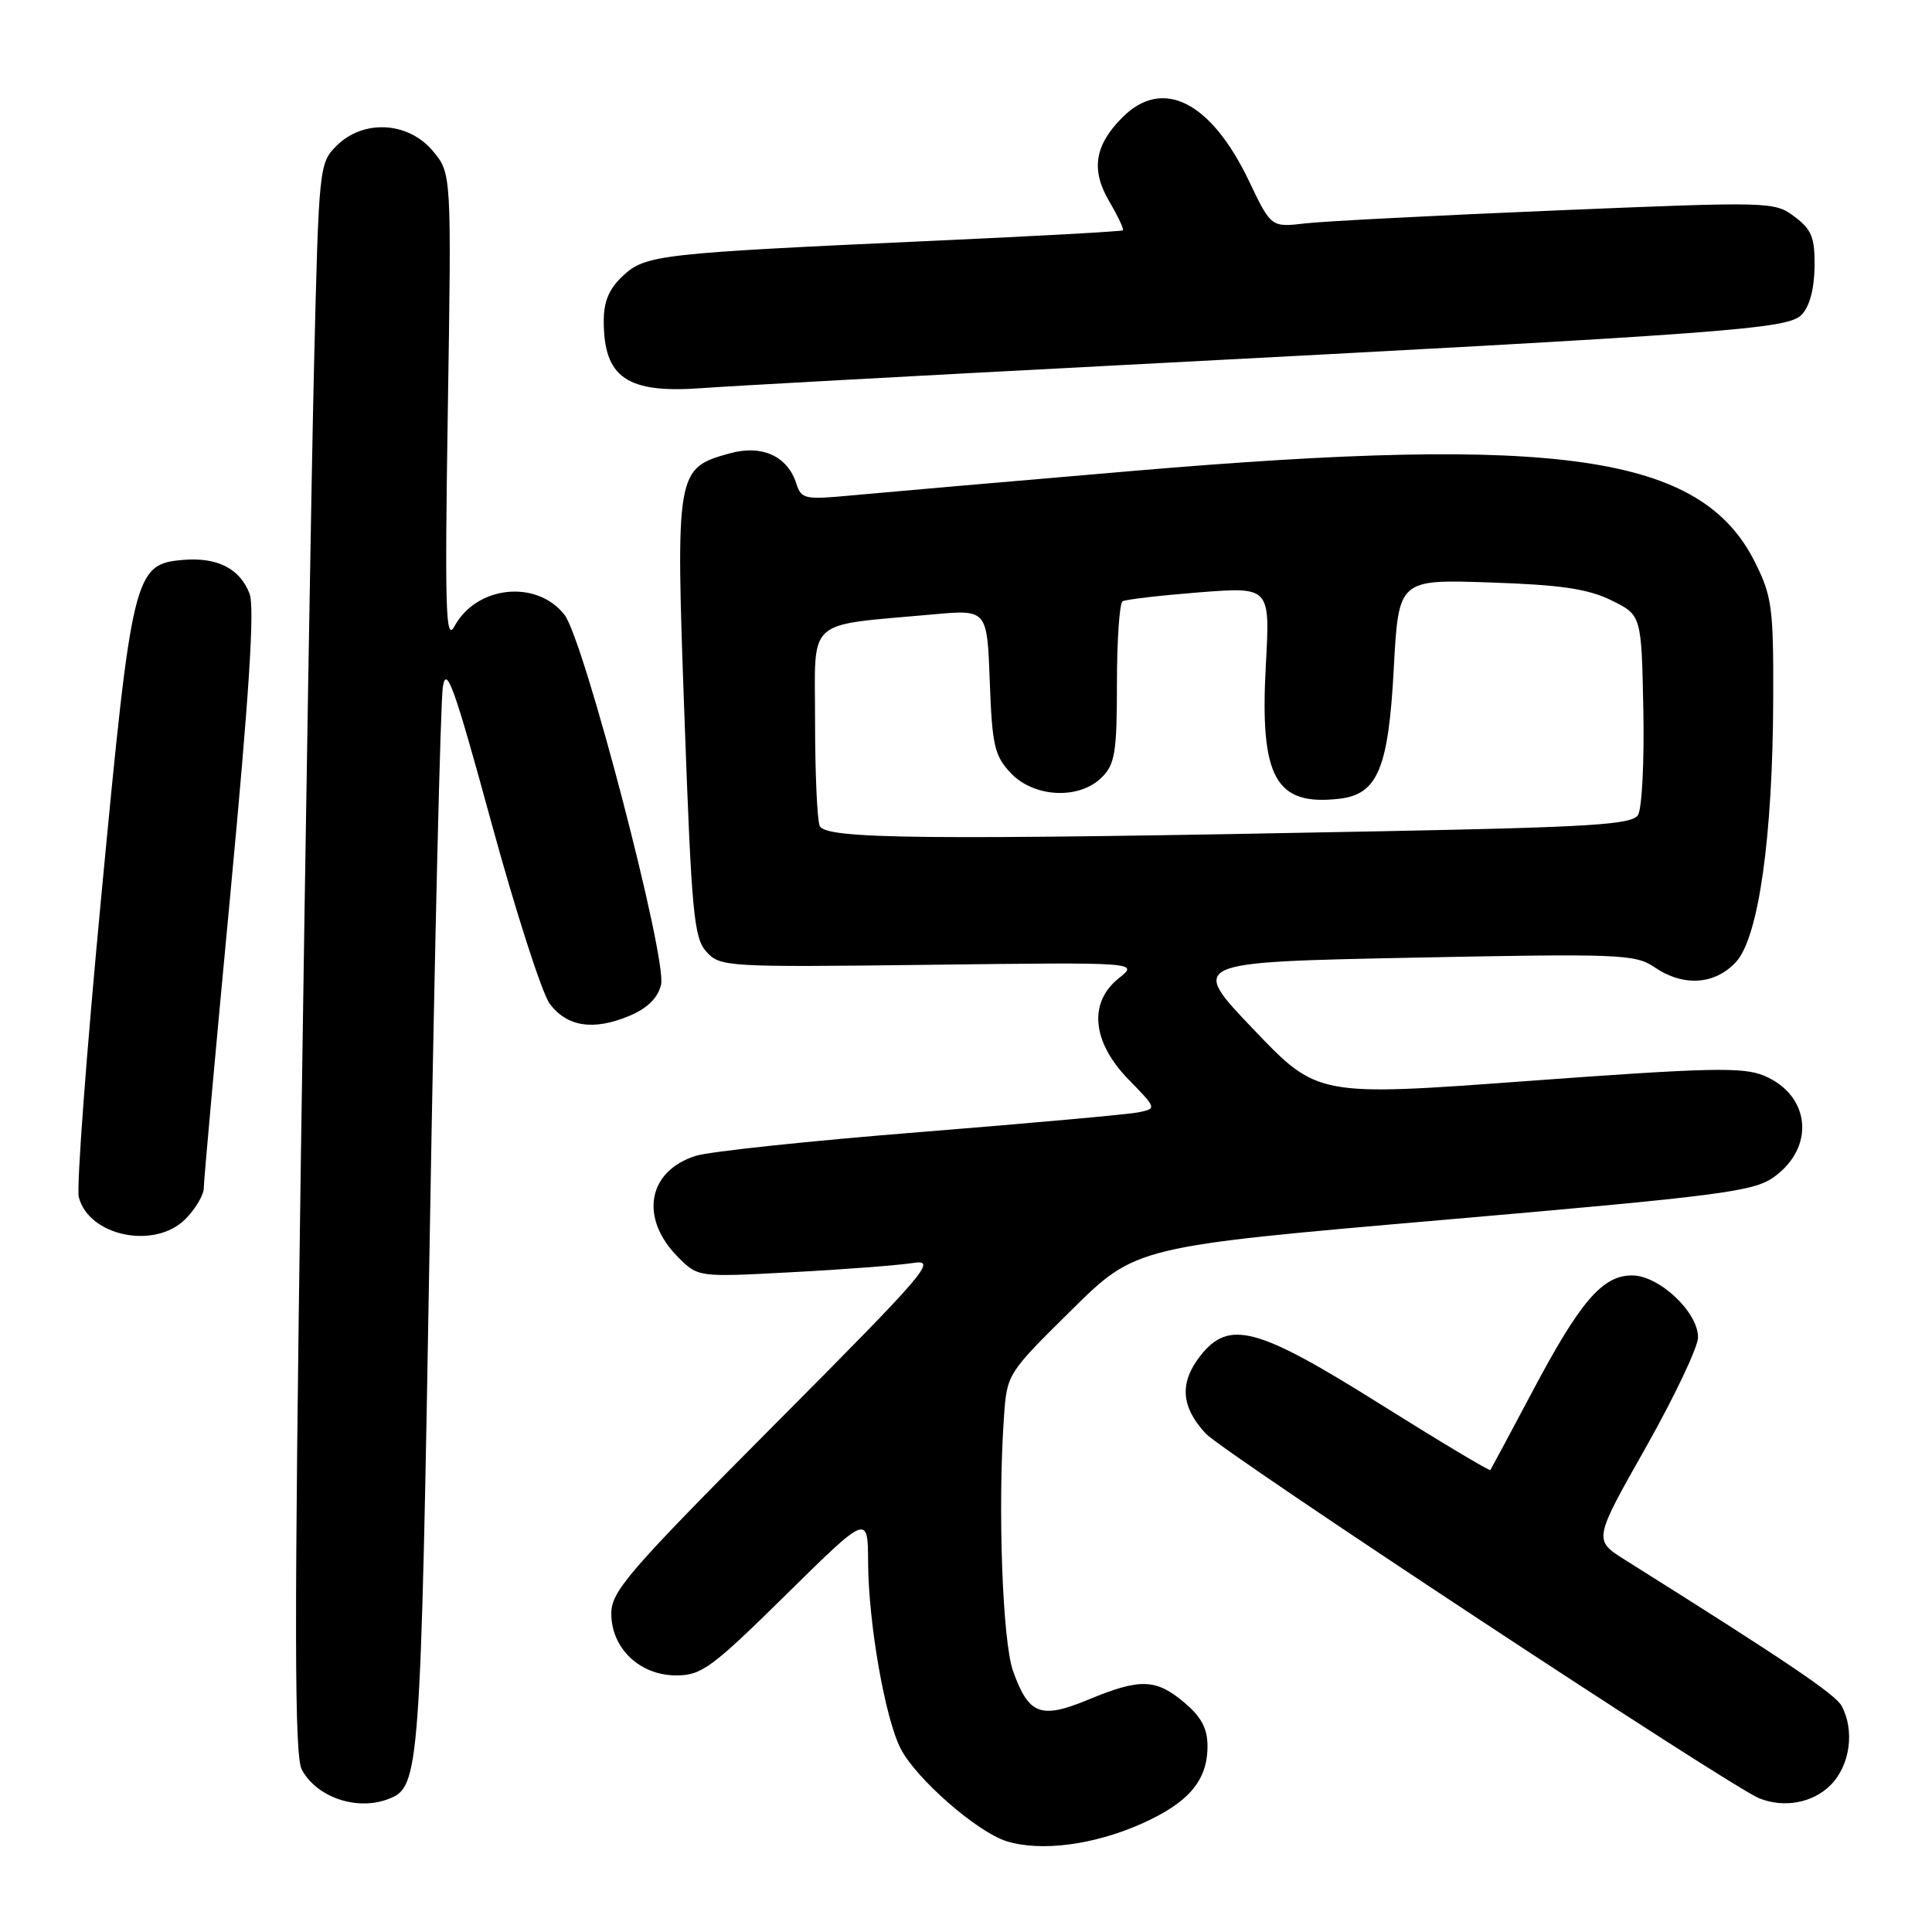 <?xml version="1.0" encoding="UTF-8" standalone="no"?>
<!DOCTYPE svg PUBLIC "-//W3C//DTD SVG 1.1//EN" "http://www.w3.org/Graphics/SVG/1.1/DTD/svg11.dtd" >
<svg xmlns="http://www.w3.org/2000/svg" xmlns:xlink="http://www.w3.org/1999/xlink" version="1.1" viewBox="0 0 256 256">
 <g >
 <path fill="currentColor"
d=" M 151.18 241.69 C 157.49 238.89 160.00 235.96 160.00 231.37 C 160.00 229.03 159.17 227.48 156.92 225.59 C 153.17 222.43 151.07 222.36 144.21 225.21 C 137.90 227.82 136.32 227.23 134.24 221.44 C 132.83 217.50 132.19 199.78 133.03 187.76 C 133.43 182.05 133.47 181.99 141.97 173.60 C 150.50 165.17 150.50 165.17 191.27 161.64 C 227.94 158.46 232.34 157.89 235.02 155.99 C 240.57 152.03 239.91 145.12 233.74 142.53 C 230.94 141.37 226.51 141.47 202.53 143.23 C 174.58 145.29 174.58 145.29 166.09 136.39 C 157.60 127.50 157.60 127.50 187.05 126.90 C 214.60 126.35 216.67 126.43 219.21 128.15 C 223.03 130.76 227.18 130.51 230.00 127.50 C 233.02 124.28 234.91 110.94 234.96 92.45 C 235.00 80.50 234.79 78.97 232.52 74.45 C 225.41 60.28 206.76 57.56 150.00 62.41 C 133.22 63.84 116.51 65.30 112.86 65.64 C 106.66 66.23 106.17 66.13 105.53 64.11 C 104.37 60.44 100.98 58.89 96.70 60.07 C 89.58 62.04 89.51 62.42 90.70 95.12 C 91.64 121.07 91.94 124.28 93.61 126.12 C 95.42 128.12 96.26 128.17 123.19 127.84 C 150.91 127.50 150.91 127.50 148.25 129.62 C 144.19 132.85 144.70 138.08 149.55 143.05 C 153.26 146.85 153.27 146.89 150.90 147.38 C 149.58 147.66 136.57 148.83 122.00 150.00 C 107.42 151.16 94.02 152.58 92.21 153.15 C 85.79 155.16 84.70 161.42 89.86 166.59 C 92.50 169.24 92.50 169.24 105.00 168.57 C 111.88 168.21 119.08 167.65 121.00 167.35 C 124.23 166.83 122.84 168.46 102.75 188.65 C 83.26 208.24 81.00 210.86 81.00 213.80 C 81.00 218.41 84.77 222.00 89.60 222.00 C 92.96 222.00 94.30 221.01 104.15 211.31 C 115.00 200.62 115.00 200.62 115.03 207.06 C 115.08 215.14 117.28 227.70 119.35 231.72 C 121.43 235.74 129.50 242.77 133.40 243.98 C 137.93 245.37 144.86 244.48 151.18 241.69 Z  M 51.46 238.38 C 55.63 236.78 55.73 235.37 56.95 163.50 C 57.59 125.55 58.37 92.92 58.68 91.00 C 59.15 88.08 60.21 91.06 65.11 109.00 C 68.34 120.82 71.82 131.62 72.84 133.00 C 75.11 136.05 78.63 136.60 83.36 134.62 C 85.76 133.62 87.15 132.27 87.59 130.49 C 88.44 127.12 77.37 84.73 74.79 81.45 C 71.09 76.76 63.13 77.60 60.21 83.00 C 59.05 85.13 58.93 80.88 59.34 54.23 C 59.83 22.95 59.83 22.95 57.33 19.98 C 54.06 16.10 48.12 15.79 44.58 19.33 C 42.30 21.61 42.24 22.15 41.62 48.08 C 41.27 62.61 40.49 109.98 39.87 153.34 C 38.98 215.81 39.01 232.65 39.99 234.48 C 41.96 238.16 47.29 239.98 51.46 238.38 Z  M 242.55 236.55 C 245.14 233.95 245.79 229.34 244.03 226.05 C 243.19 224.49 236.60 220.05 215.32 206.69 C 211.14 204.06 211.14 204.06 218.07 191.81 C 221.88 185.06 225.00 178.49 225.00 177.20 C 225.00 173.85 219.83 169.00 216.26 169.00 C 212.32 169.00 209.38 172.43 202.99 184.50 C 200.07 190.00 197.59 194.63 197.48 194.79 C 197.36 194.94 190.79 191.01 182.88 186.05 C 166.60 175.83 162.86 174.82 159.07 179.63 C 156.26 183.21 156.47 186.39 159.75 189.94 C 162.12 192.50 229.31 236.78 233.12 238.29 C 236.41 239.60 240.19 238.90 242.55 236.55 Z  M 24.55 161.55 C 25.90 160.20 27.00 158.34 27.00 157.43 C 27.00 156.52 28.58 139.00 30.52 118.50 C 33.01 92.09 33.76 80.49 33.07 78.68 C 31.80 75.34 28.79 73.81 24.26 74.19 C 17.78 74.74 17.48 75.96 13.45 118.45 C 11.47 139.25 10.12 157.33 10.44 158.61 C 11.74 163.79 20.48 165.61 24.55 161.55 Z  M 148.00 48.41 C 229.55 44.15 236.82 43.61 238.71 41.72 C 239.76 40.67 240.39 38.34 240.44 35.41 C 240.49 31.49 240.08 30.44 237.80 28.72 C 235.13 26.71 234.68 26.70 206.30 27.88 C 190.46 28.54 175.46 29.31 172.96 29.60 C 168.43 30.13 168.43 30.13 165.48 23.95 C 160.45 13.44 154.05 10.22 148.74 15.54 C 145.03 19.24 144.52 22.52 147.00 26.72 C 148.14 28.66 148.95 30.37 148.79 30.52 C 148.63 30.66 137.47 31.28 124.00 31.89 C 87.28 33.56 85.56 33.76 82.56 36.53 C 80.72 38.23 80.00 39.93 80.00 42.52 C 80.00 50.06 83.08 52.16 93.00 51.43 C 96.58 51.16 121.33 49.80 148.00 48.41 Z  M 108.61 109.42 C 108.27 108.55 108.00 102.30 108.00 95.53 C 108.00 81.64 106.53 82.97 123.65 81.41 C 130.80 80.76 130.80 80.76 131.15 90.30 C 131.46 98.76 131.77 100.14 133.92 102.42 C 137.00 105.70 143.01 105.99 146.00 103.00 C 147.74 101.26 148.00 99.67 148.00 90.56 C 148.00 84.82 148.34 79.92 148.75 79.67 C 149.16 79.43 153.73 78.90 158.90 78.49 C 168.30 77.76 168.30 77.76 167.73 88.11 C 166.91 103.07 168.99 106.84 177.53 105.83 C 182.55 105.23 183.98 101.79 184.68 88.61 C 185.32 76.77 185.32 76.77 197.41 77.18 C 206.78 77.49 210.40 78.02 213.50 79.54 C 217.50 81.50 217.50 81.50 217.75 94.00 C 217.89 100.88 217.57 107.17 217.04 108.00 C 216.23 109.26 210.85 109.60 183.29 110.14 C 122.33 111.34 109.29 111.21 108.61 109.42 Z "/>
</g>
</svg>
